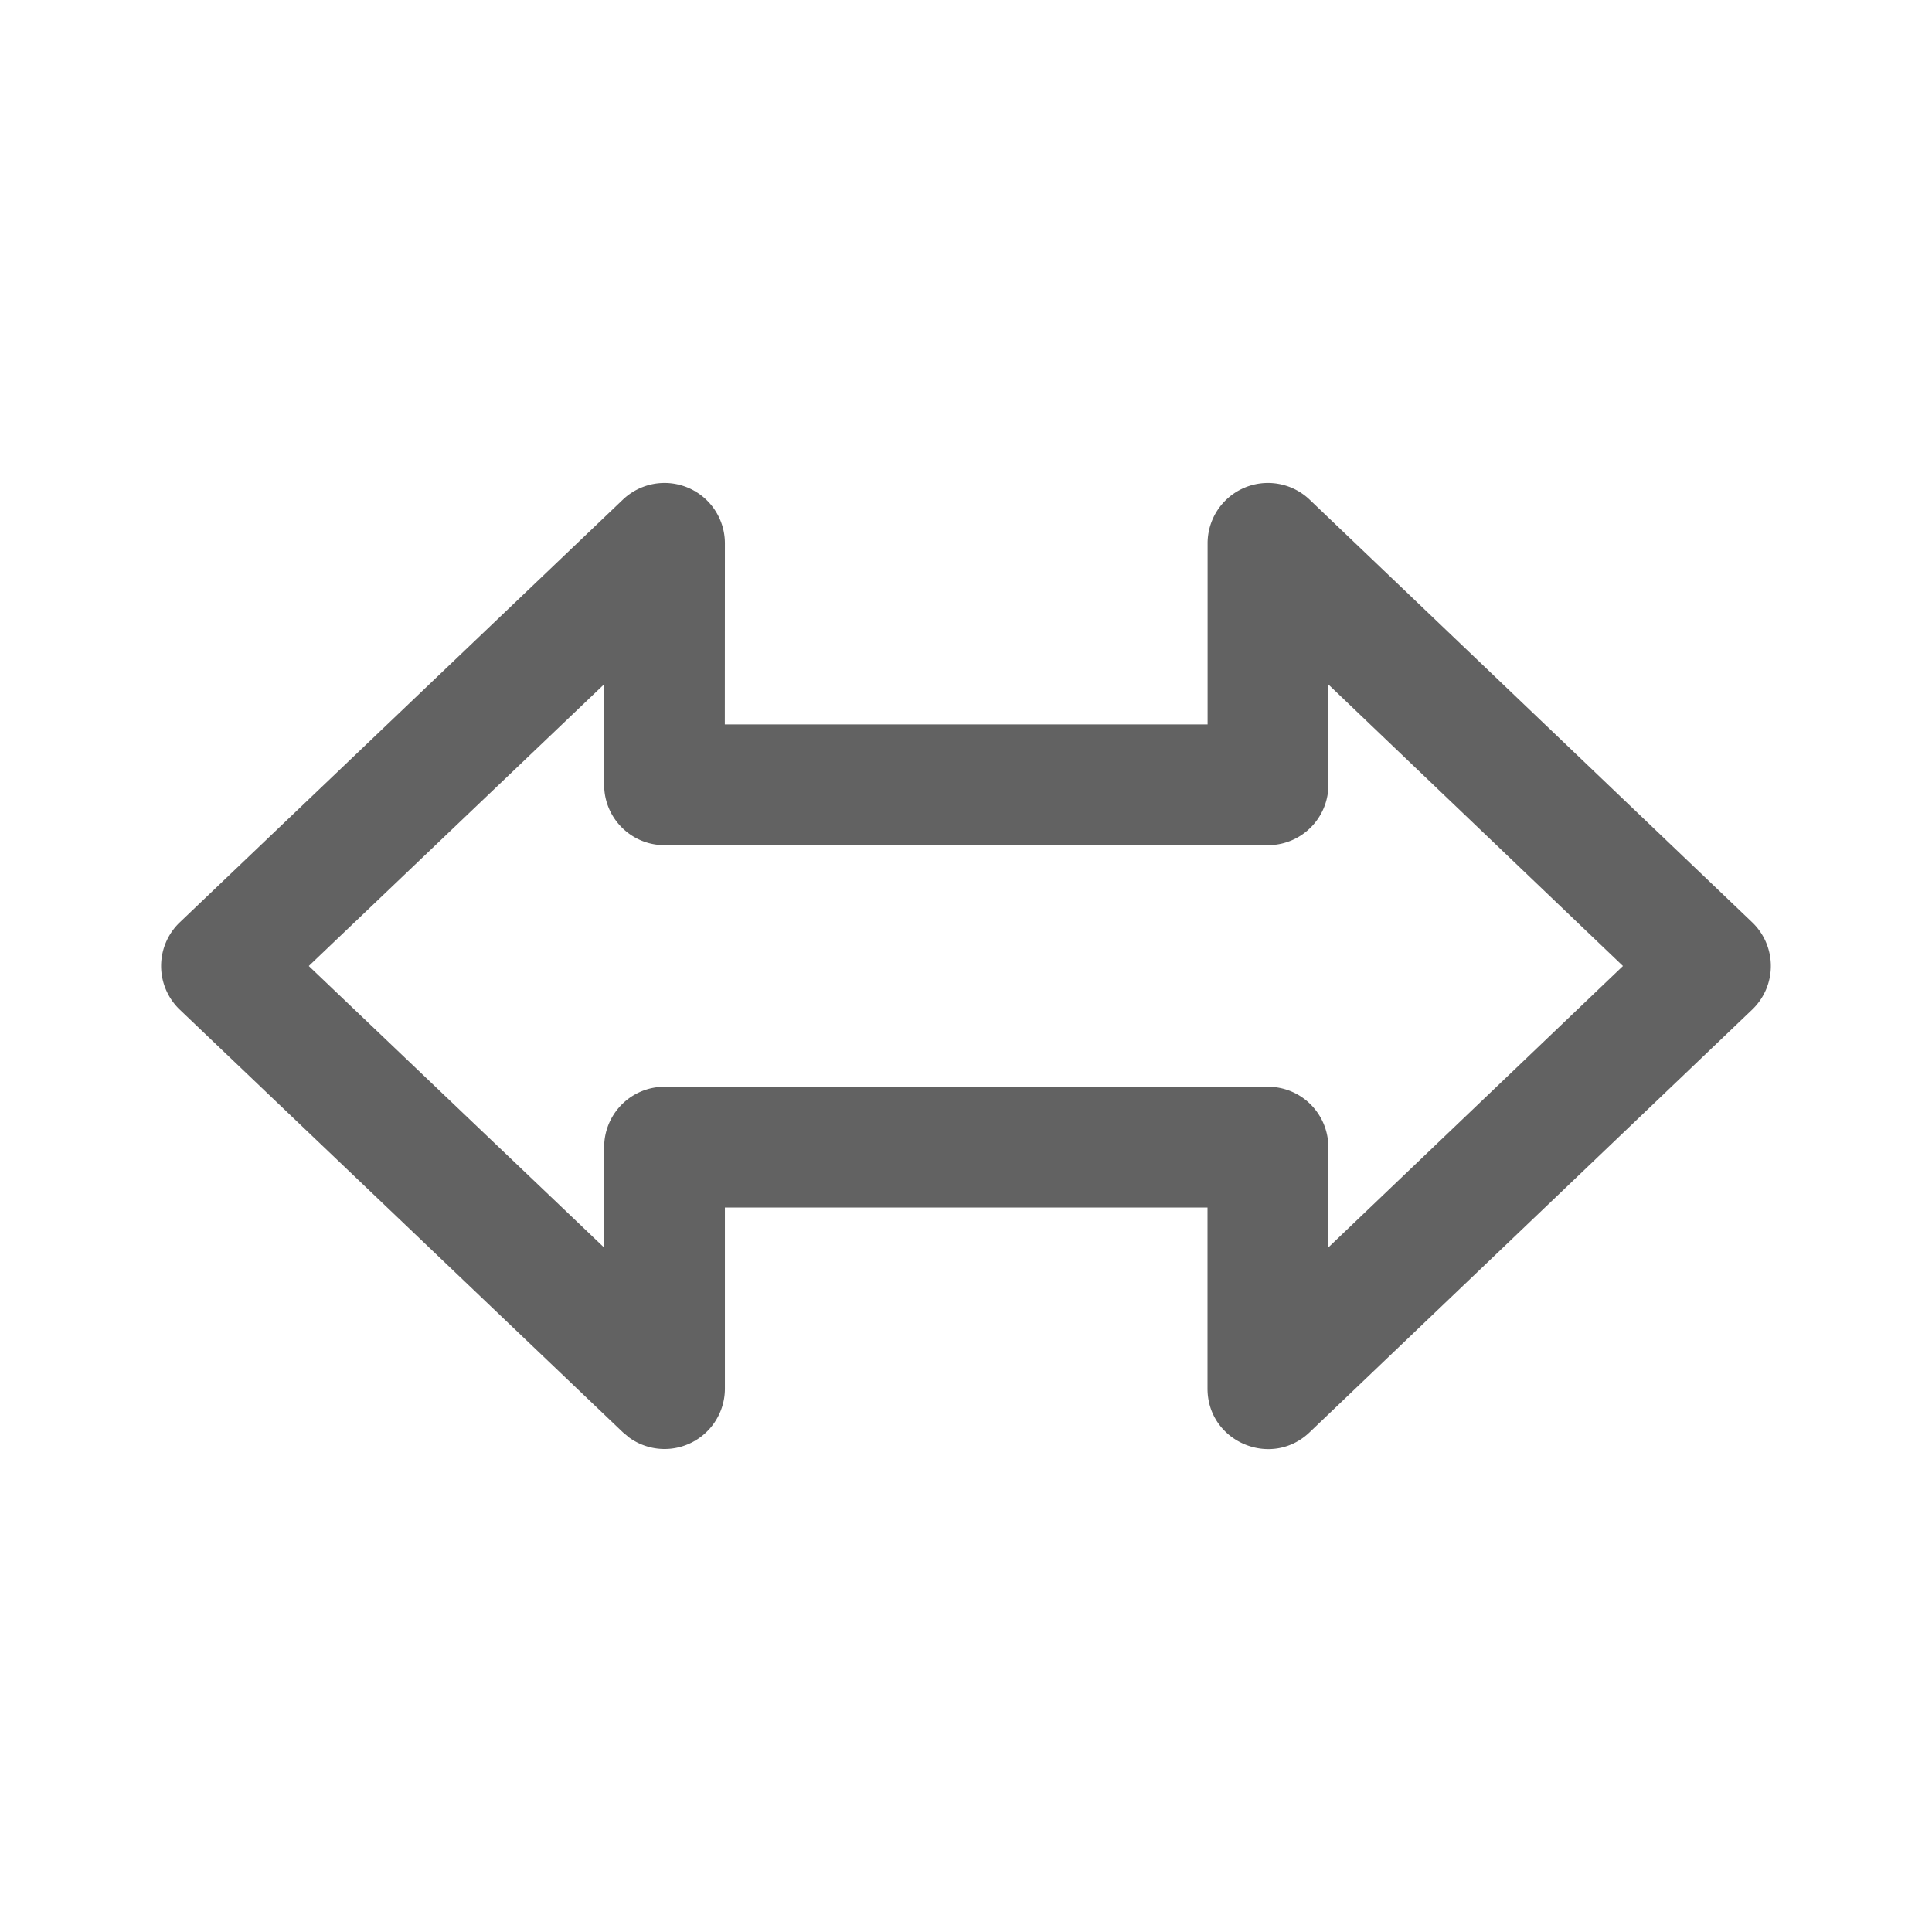 <svg xmlns="http://www.w3.org/2000/svg" xmlns:xlink="http://www.w3.org/1999/xlink" width="24" height="24" preserveAspectRatio="xMidYMid meet" viewBox="0 0 24 24" style="-ms-transform: rotate(360deg); -webkit-transform: rotate(360deg); transform: rotate(360deg);"><g fill="none"><path d="M15.001 8.999H9.004l.001-2.25a.75.75 0 0 0-1.268-.542l-5.503 5.25a.75.75 0 0 0 0 1.086l5.504 5.25l.082.068a.75.75 0 0 0 1.185-.611V15H15v2.25c0 .66.792.998 1.269.542l5.497-5.25a.75.75 0 0 0 0-1.085l-5.497-5.25a.75.75 0 0 0-1.268.543v2.249zm-11.164 3l3.667-3.498l.001 1.248c0 .415.336.75.75.75h7.497l.102-.007a.75.75 0 0 0 .648-.743V8.503L20.161 12l-3.66 3.496V14.25a.75.75 0 0 0-.75-.75H8.255l-.102.007a.75.75 0 0 0-.648.743v1.248L3.836 12z" fill="#626262"/></g><rect x="0" y="0" width="24" height="24" fill="rgba(0, 0, 0, 0)" /></svg>